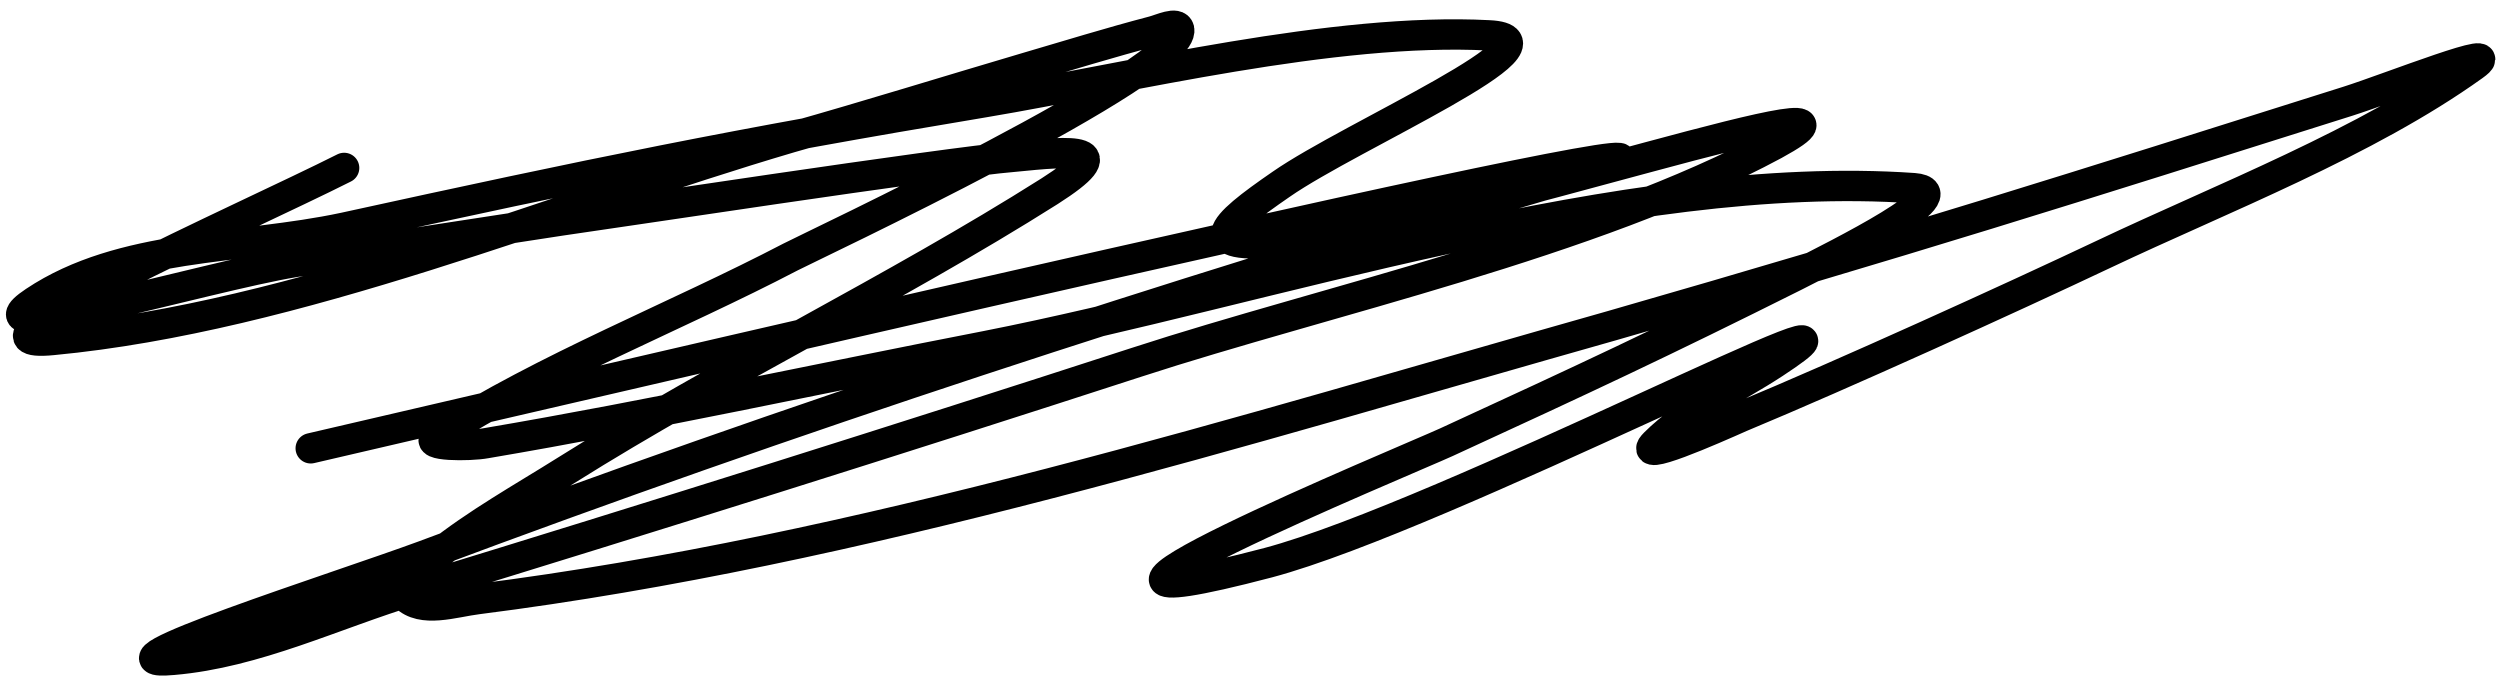 <svg version="1.2" xmlns="http://www.w3.org/2000/svg" viewBox="0 0 247 67" width="500" height="136">
	<title>image</title>
	<style>
		.s0 { fill: none;stroke: #000000;stroke-linecap: round;stroke-width: 3 } 
	</style>
	<path fill-rule="evenodd" class="s0" d="m34 16.5c-9.9 5-39.9 18.1-28.8 17 24.2-2.3 49.8-13.2 72.9-20 7.8-2.2 15.5-4.6 23.3-6.9 4.1-1.2 8.3-2.5 12.5-3.6 0.8-0.2 2.4-1 2.6-0.2 0.8 4-36.9 21.7-38.4 22.5-11.3 5.9-24.2 10.9-35 17.8-1.4 0.9 3.3 0.9 4.9 0.6 16.5-2.8 32.9-6.4 49.4-9.6 27.5-5.4 63.1-17.6 91.7-15.6 4.9 0.4-7.5 6.5-11.8 8.7-13.2 6.6-20.7 10.1-34.4 16.4-3.7 1.7-47.3 19.7-17.6 11.9 17.3-4.6 64.9-29.5 50-19.7-3.8 2.5-8.6 4.7-11.8 7.9-2.1 2.1 5.8-1.4 8.5-2.6 10.1-4.2 26.6-11.7 35.9-16.1 11.6-5.5 25.9-11 36.5-18.6 3.5-2.5-8.3 2.2-12.4 3.5-26.9 8.5-43.9 13.9-72.8 22.2-36.4 10.3-74.2 22.2-112 27-2.4 0.3-5.5 1.4-7.2-0.3-1.2-1.3 1.7-3 3.1-4 4-3.2 8.5-5.7 12.8-8.4 15.6-9.8 32.3-17.8 47.8-27.6 6.9-4.4 2.4-4-3.6-3.4-6.3 0.5-41.7 5.9-44.7 6.3q-13.2 2-26.3 4.1c-8.6 1.4-32.9 8.7-25.7 3.9 8.7-5.8 20.3-5.1 30.6-7.3 24.2-5.3 38.7-8.3 63.3-12.4 14.3-2.4 34.5-7.4 49.8-6.6 8.4 0.4-13.6 9.9-20.5 14.7-6.1 4.2-8.8 6.7 1.3 5.6 16-1.7 61.5-17.2 47.4-9.5-18 9.7-44.3 15.4-63 21.5-23.4 7.6-47.9 15.3-71.4 22.5-7.9 2.4-15.6 6.2-23.8 6.9-8.9 0.8 16.4-7.2 24.8-10.3 36.3-13.6 73.1-25.6 110.3-36.5 39.7-11.7-81.1 16.5-121.5 25.9"/>
</svg>